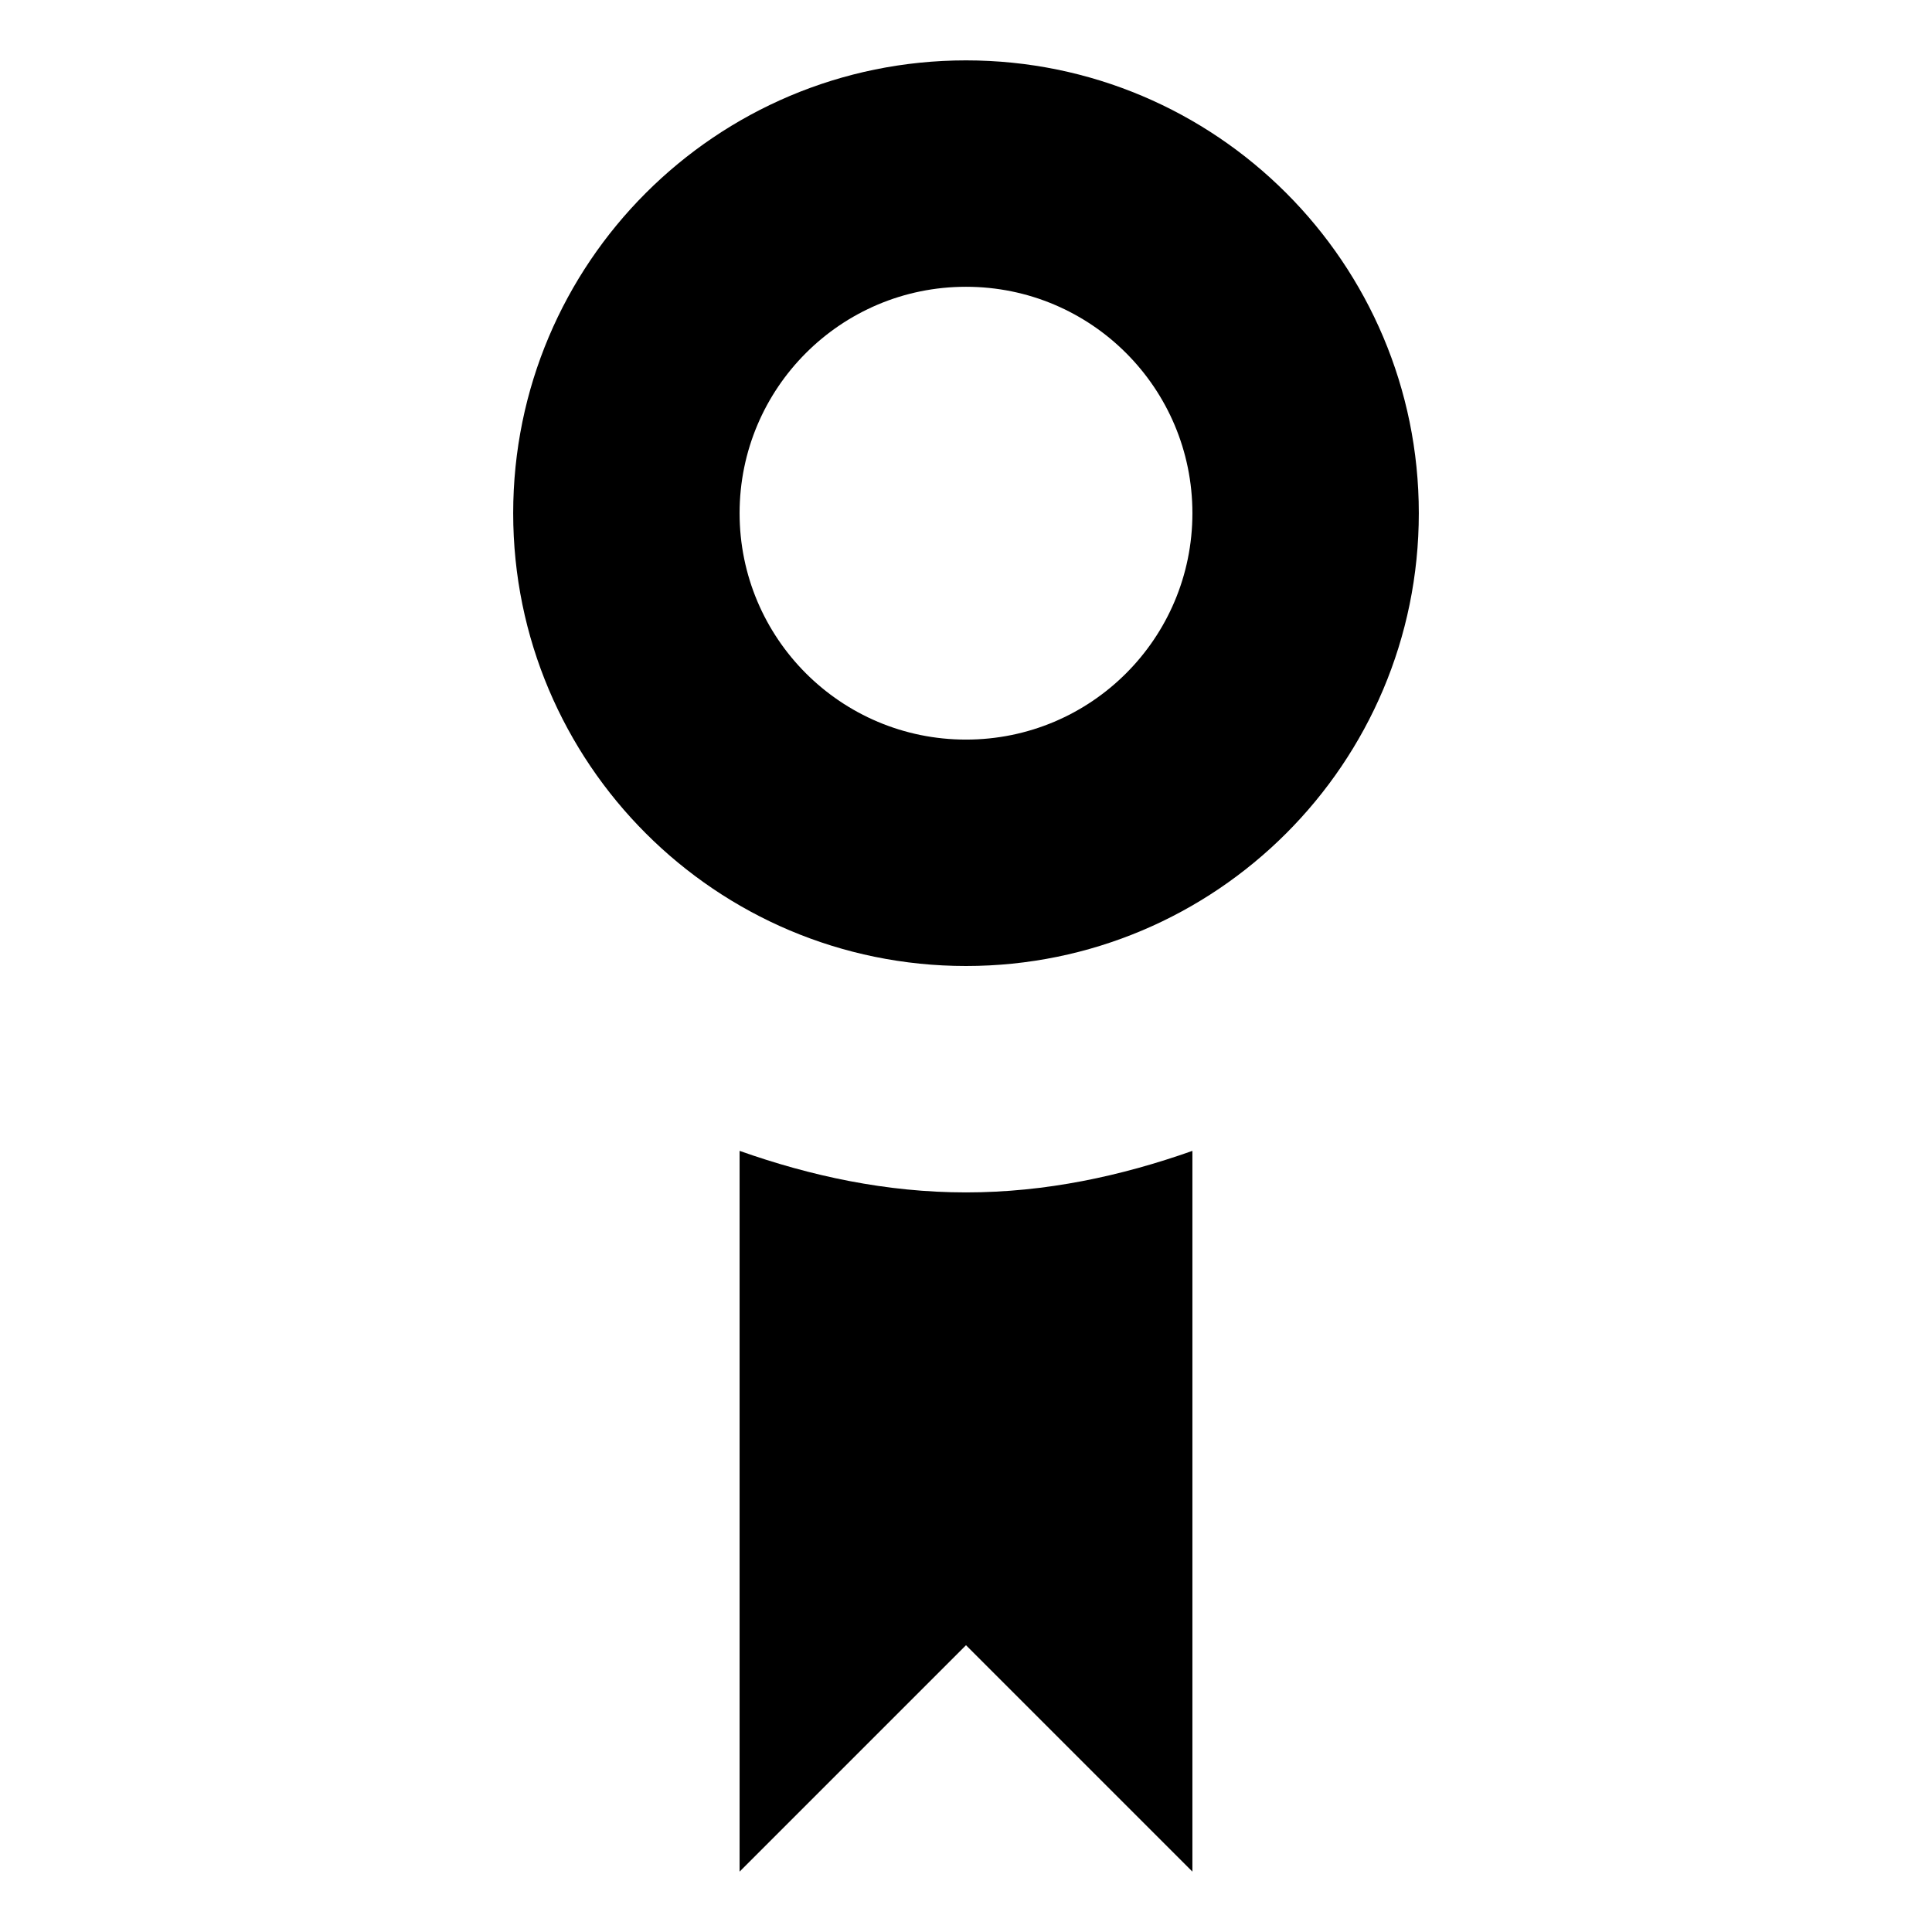 <?xml version="1.0" encoding="utf-8"?>
<!-- Generated by IcoMoon.io -->
<!DOCTYPE svg PUBLIC "-//W3C//DTD SVG 1.1//EN" "http://www.w3.org/Graphics/SVG/1.1/DTD/svg11.dtd">
<svg version="1.1" xmlns="http://www.w3.org/2000/svg" xmlns:xlink="http://www.w3.org/1999/xlink" width="32" height="32" viewBox="0 0 32 32">
<path d="M16 19.75c-1.322 0-2.571-0.271-3.75-0.688v11.938l3.75-3.75 3.75 3.75v-11.938c-1.179 0.417-2.428 0.688-3.75 0.688zM16 1c-4.142 0-7.5 3.358-7.5 7.5s3.358 7.5 7.5 7.5 7.5-3.358 7.5-7.5-3.358-7.5-7.5-7.5zM16 12.25c-2.073 0-3.75-1.679-3.75-3.75s1.677-3.75 3.75-3.75 3.75 1.679 3.75 3.75-1.677 3.75-3.75 3.75z"></path>
</svg>
